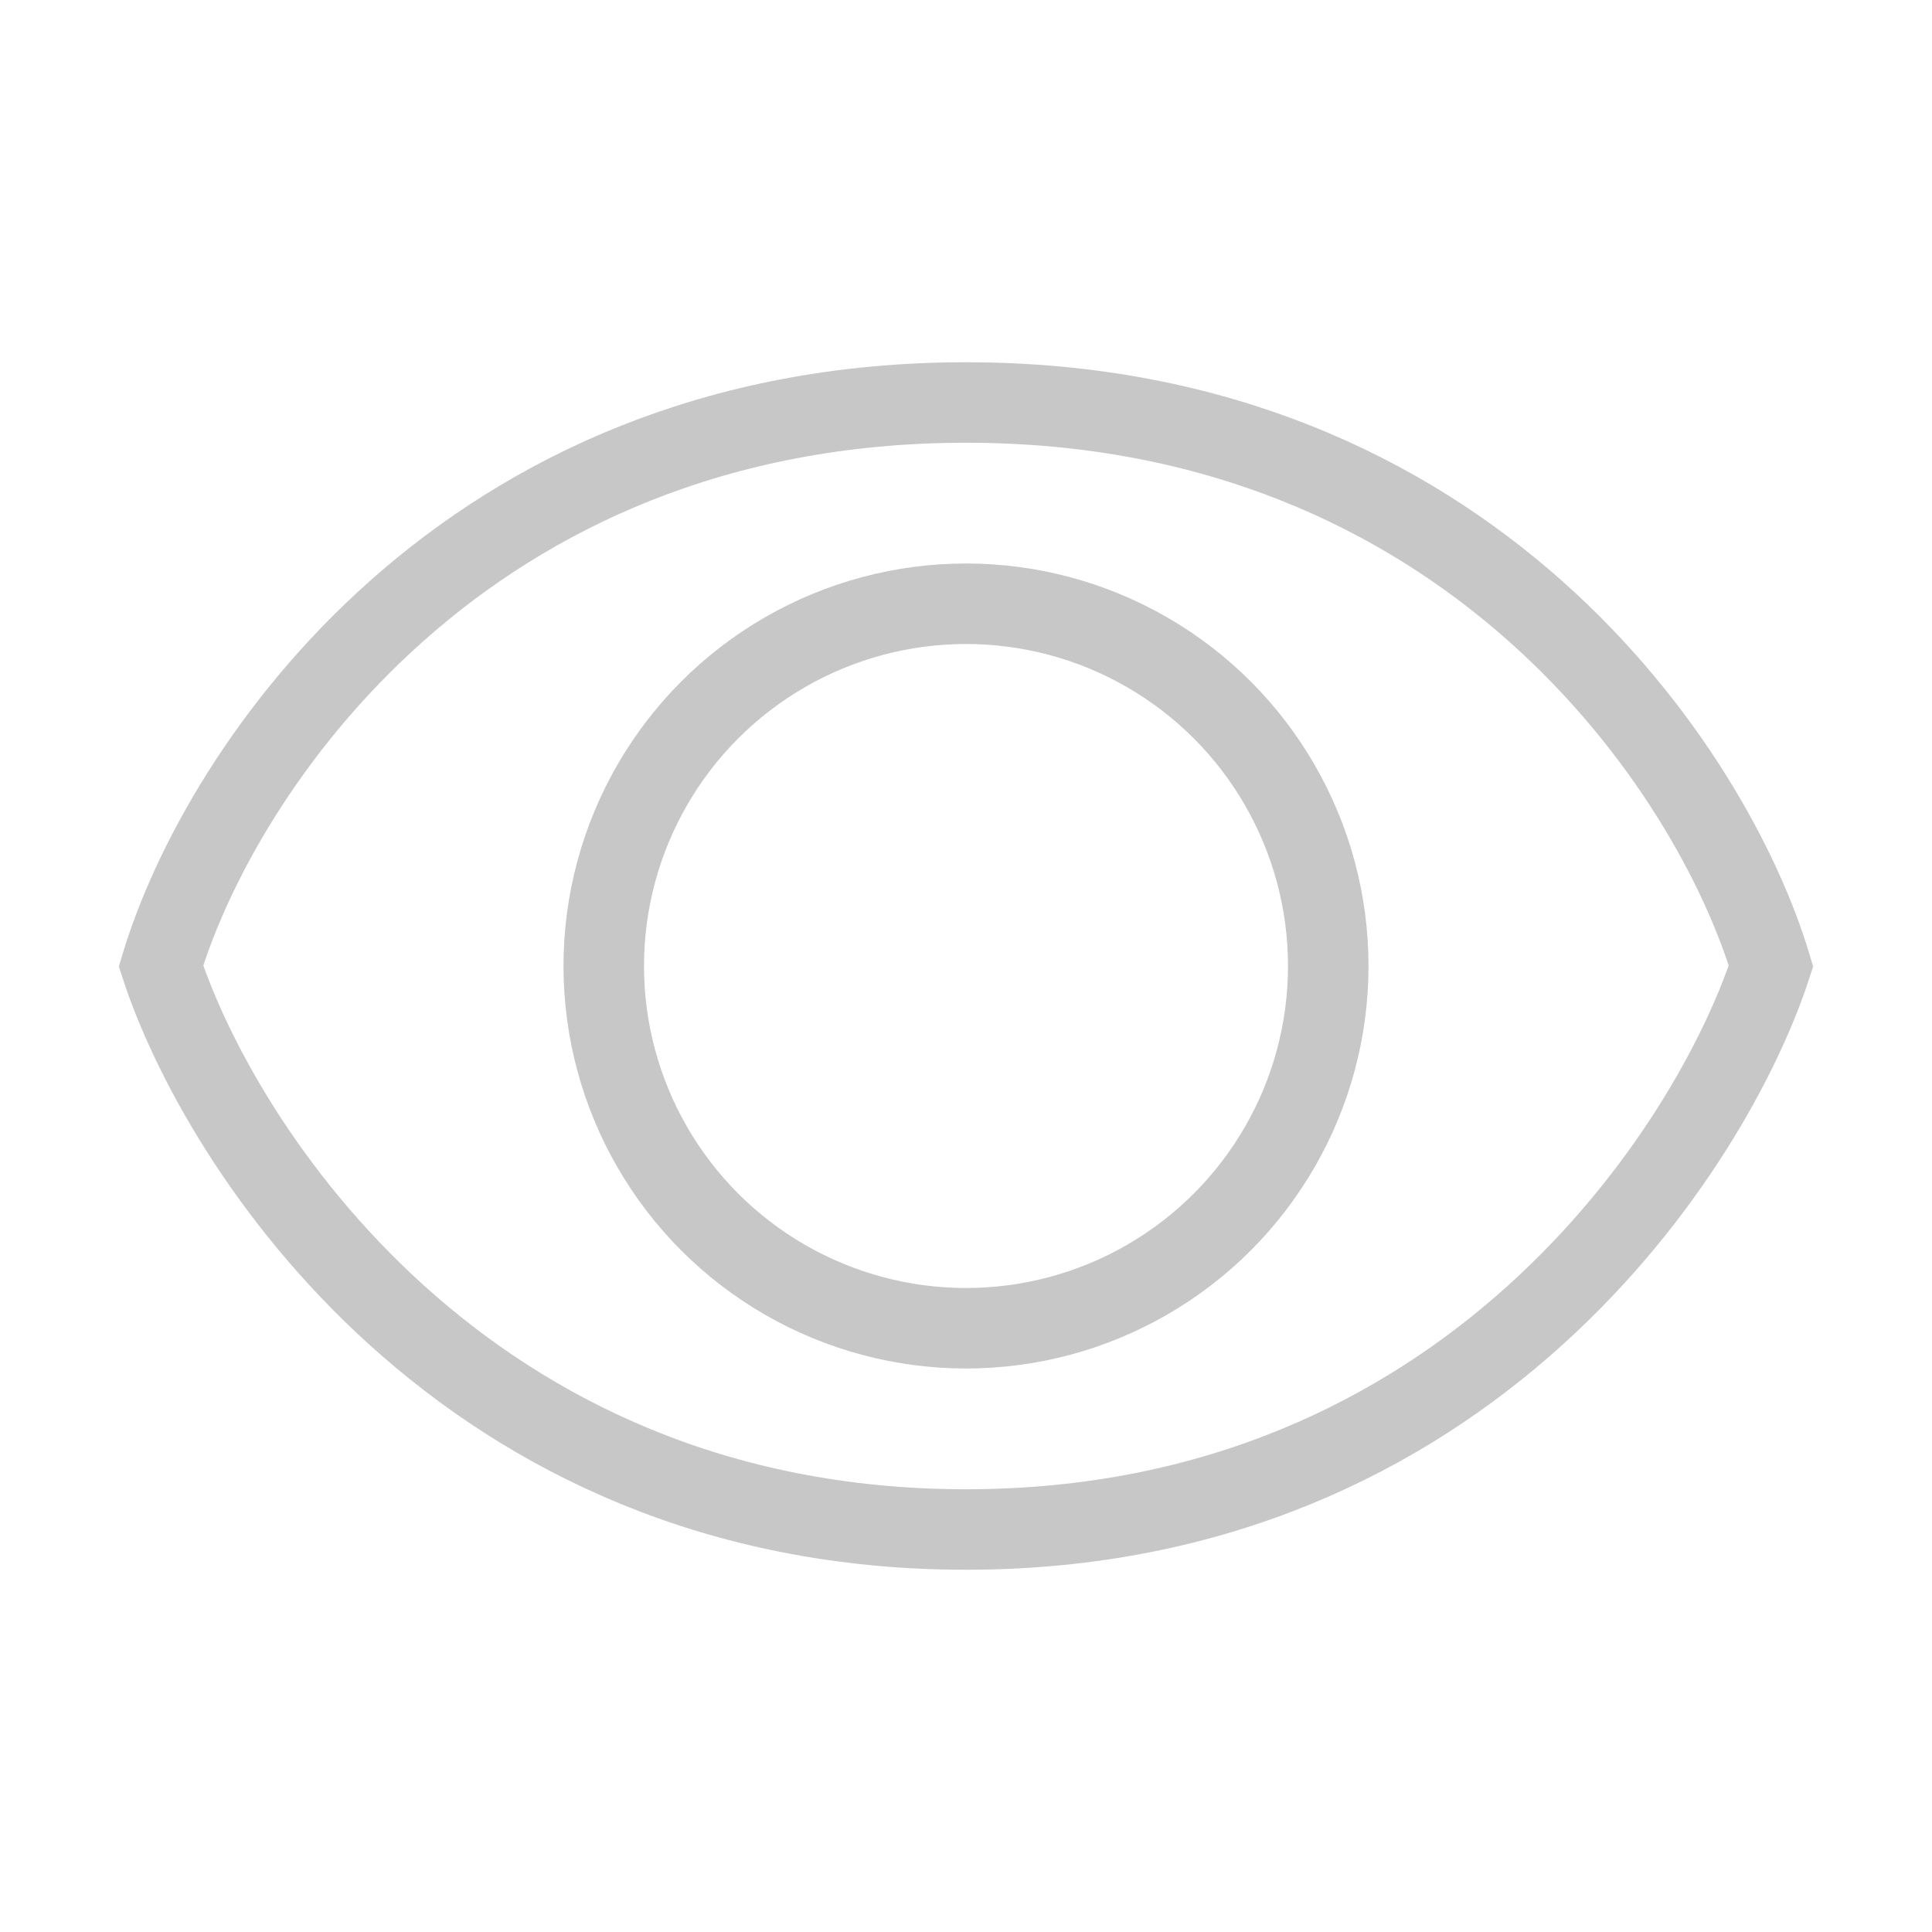 <svg width="24" height="24" viewBox="0 0 24 24" fill="none" xmlns="http://www.w3.org/2000/svg">
<circle cx="12" cy="12" r="4.5" stroke="#C7C7C7"/>
<path d="M12 5C5.75 5 2.729 9.569 2 12C2.729 14.236 5.75 19 12 19C18.25 19 21.271 14.236 22 12C21.271 9.569 18.25 5 12 5Z" stroke="#C7C7C7"/>
</svg>
